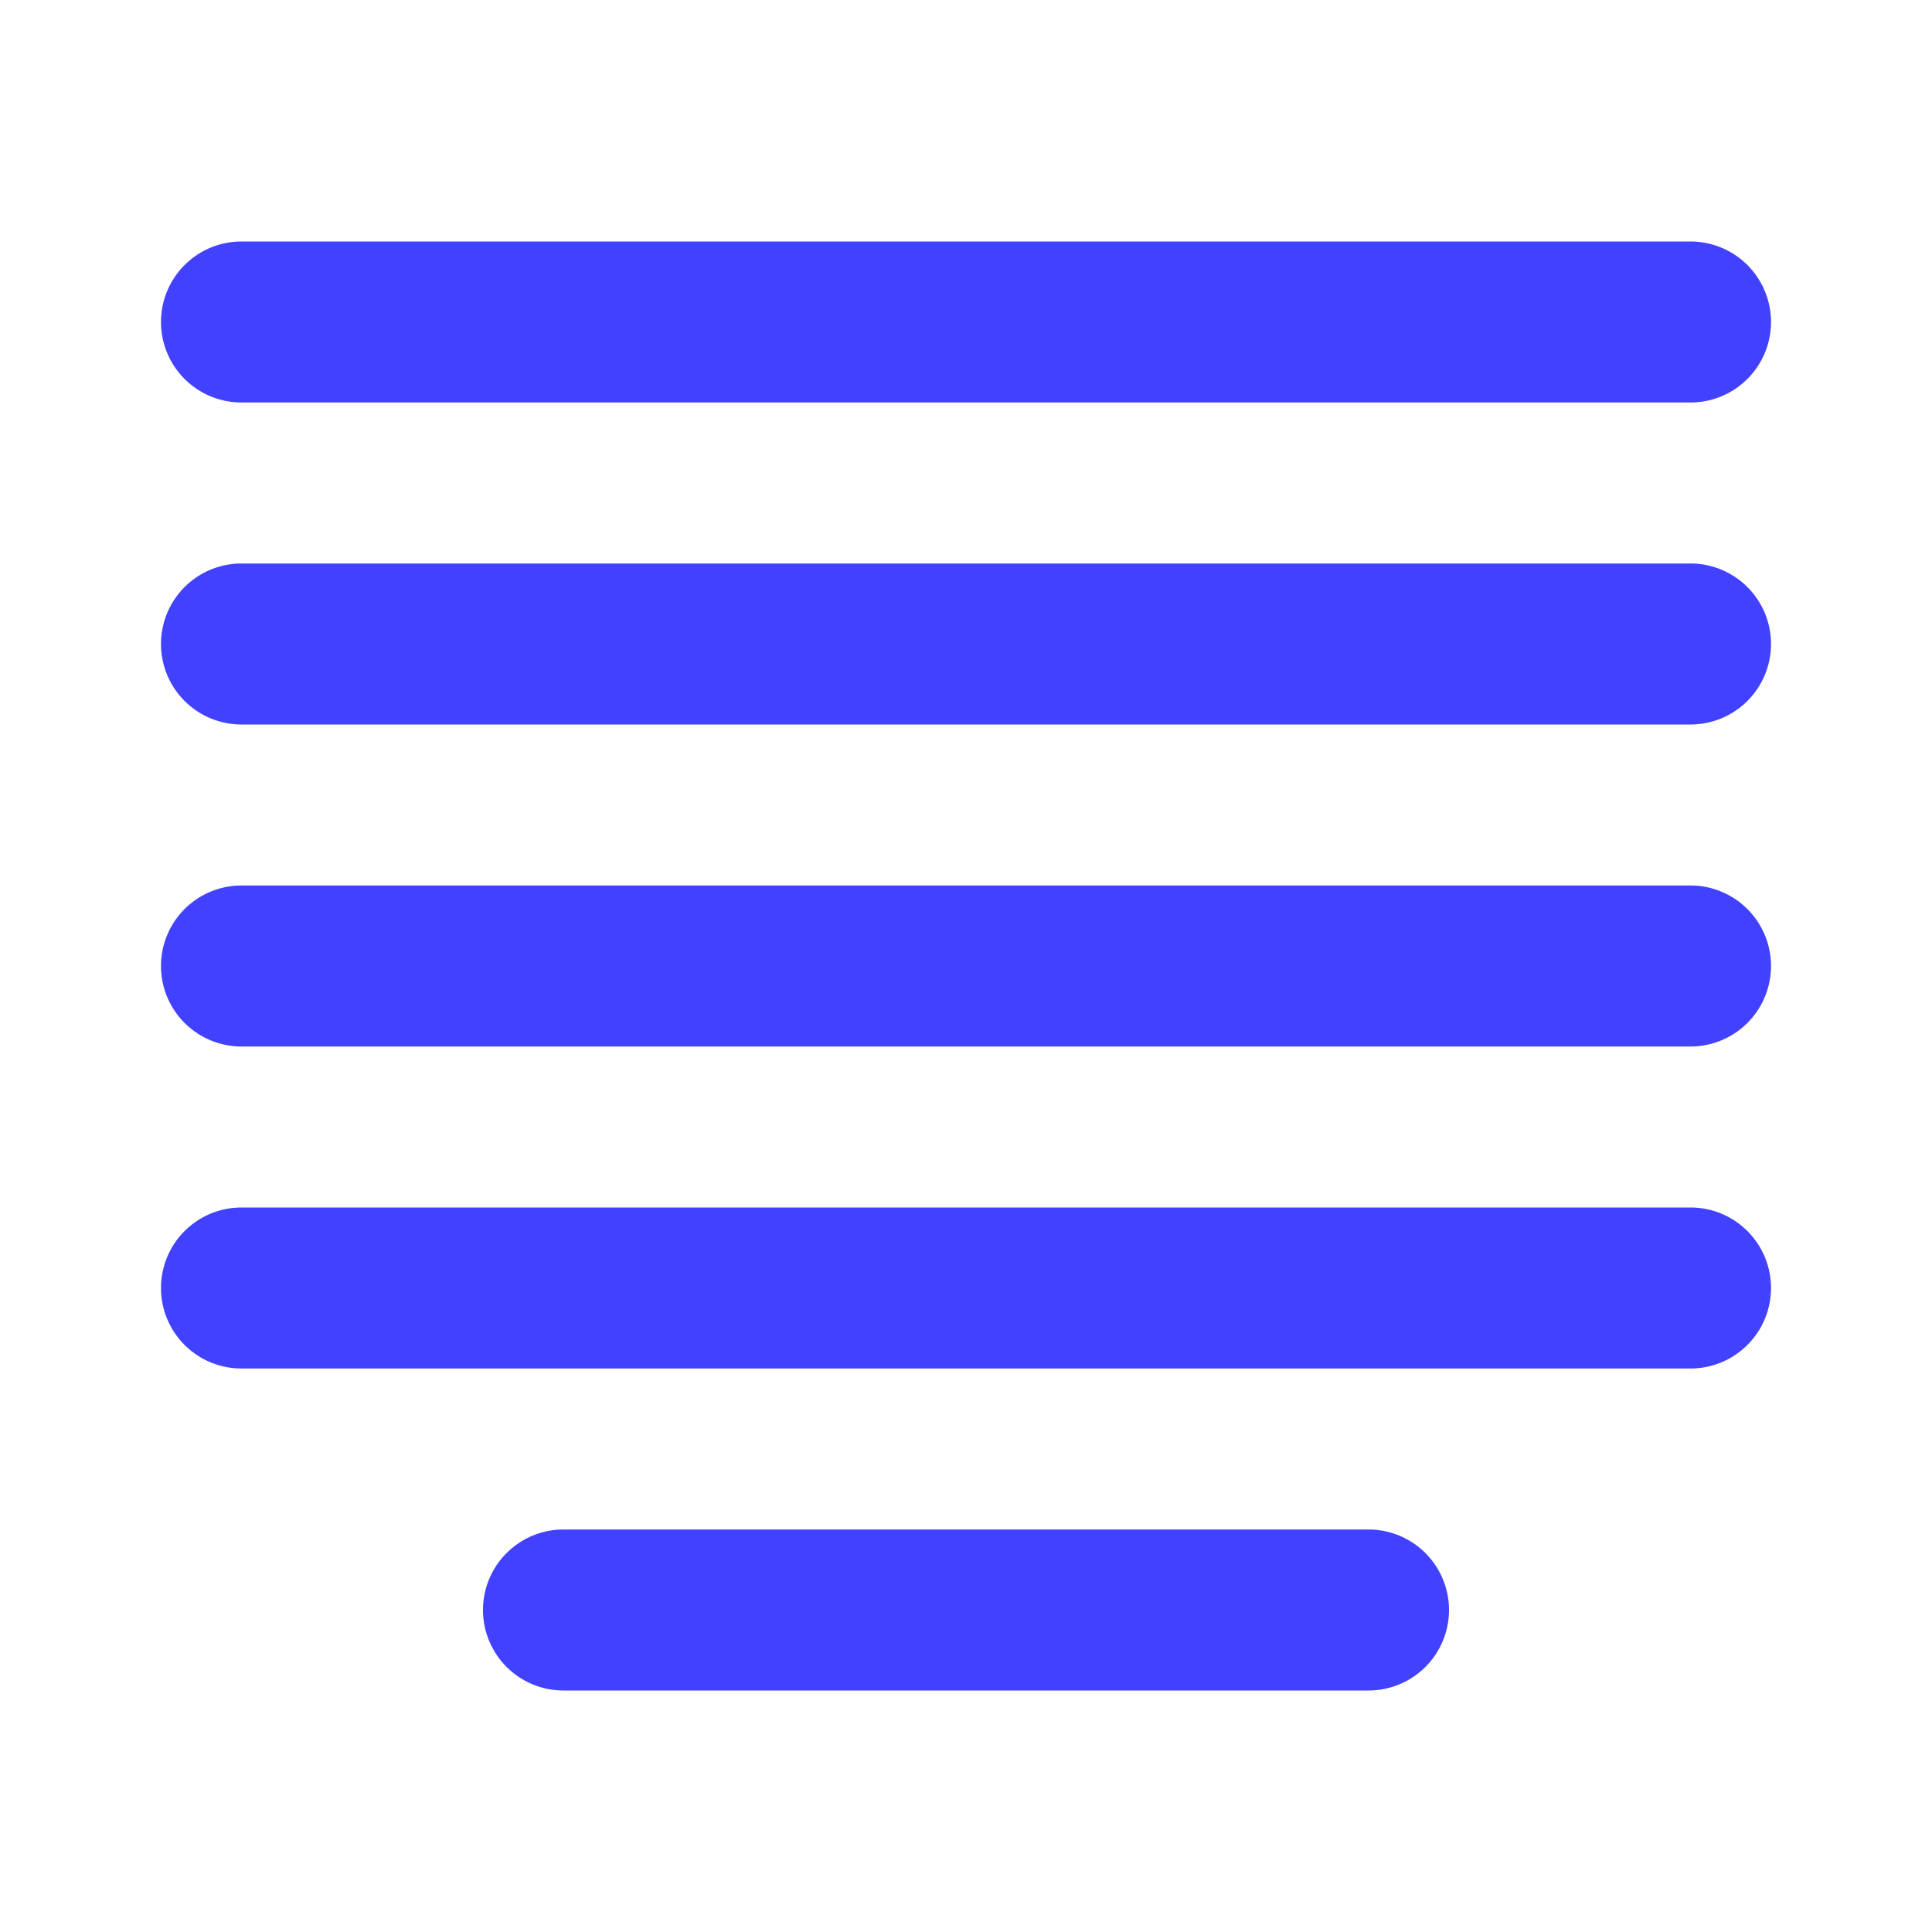<svg xmlns="http://www.w3.org/2000/svg" viewBox="0 0 24 24"><path fill="#4141ff" d="M21 5H3A1 1 0 0 1 3 3H21a1 1 0 0 1 0 2zM21 9H3A1 1 0 0 1 3 7H21a1 1 0 0 1 0 2zM21 13H3a1 1 0 0 1 0-2H21a1 1 0 0 1 0 2zM21 17H3a1 1 0 0 1 0-2H21a1 1 0 0 1 0 2zM17 21H7a1 1 0 0 1 0-2H17a1 1 0 0 1 0 2z"/></svg>
